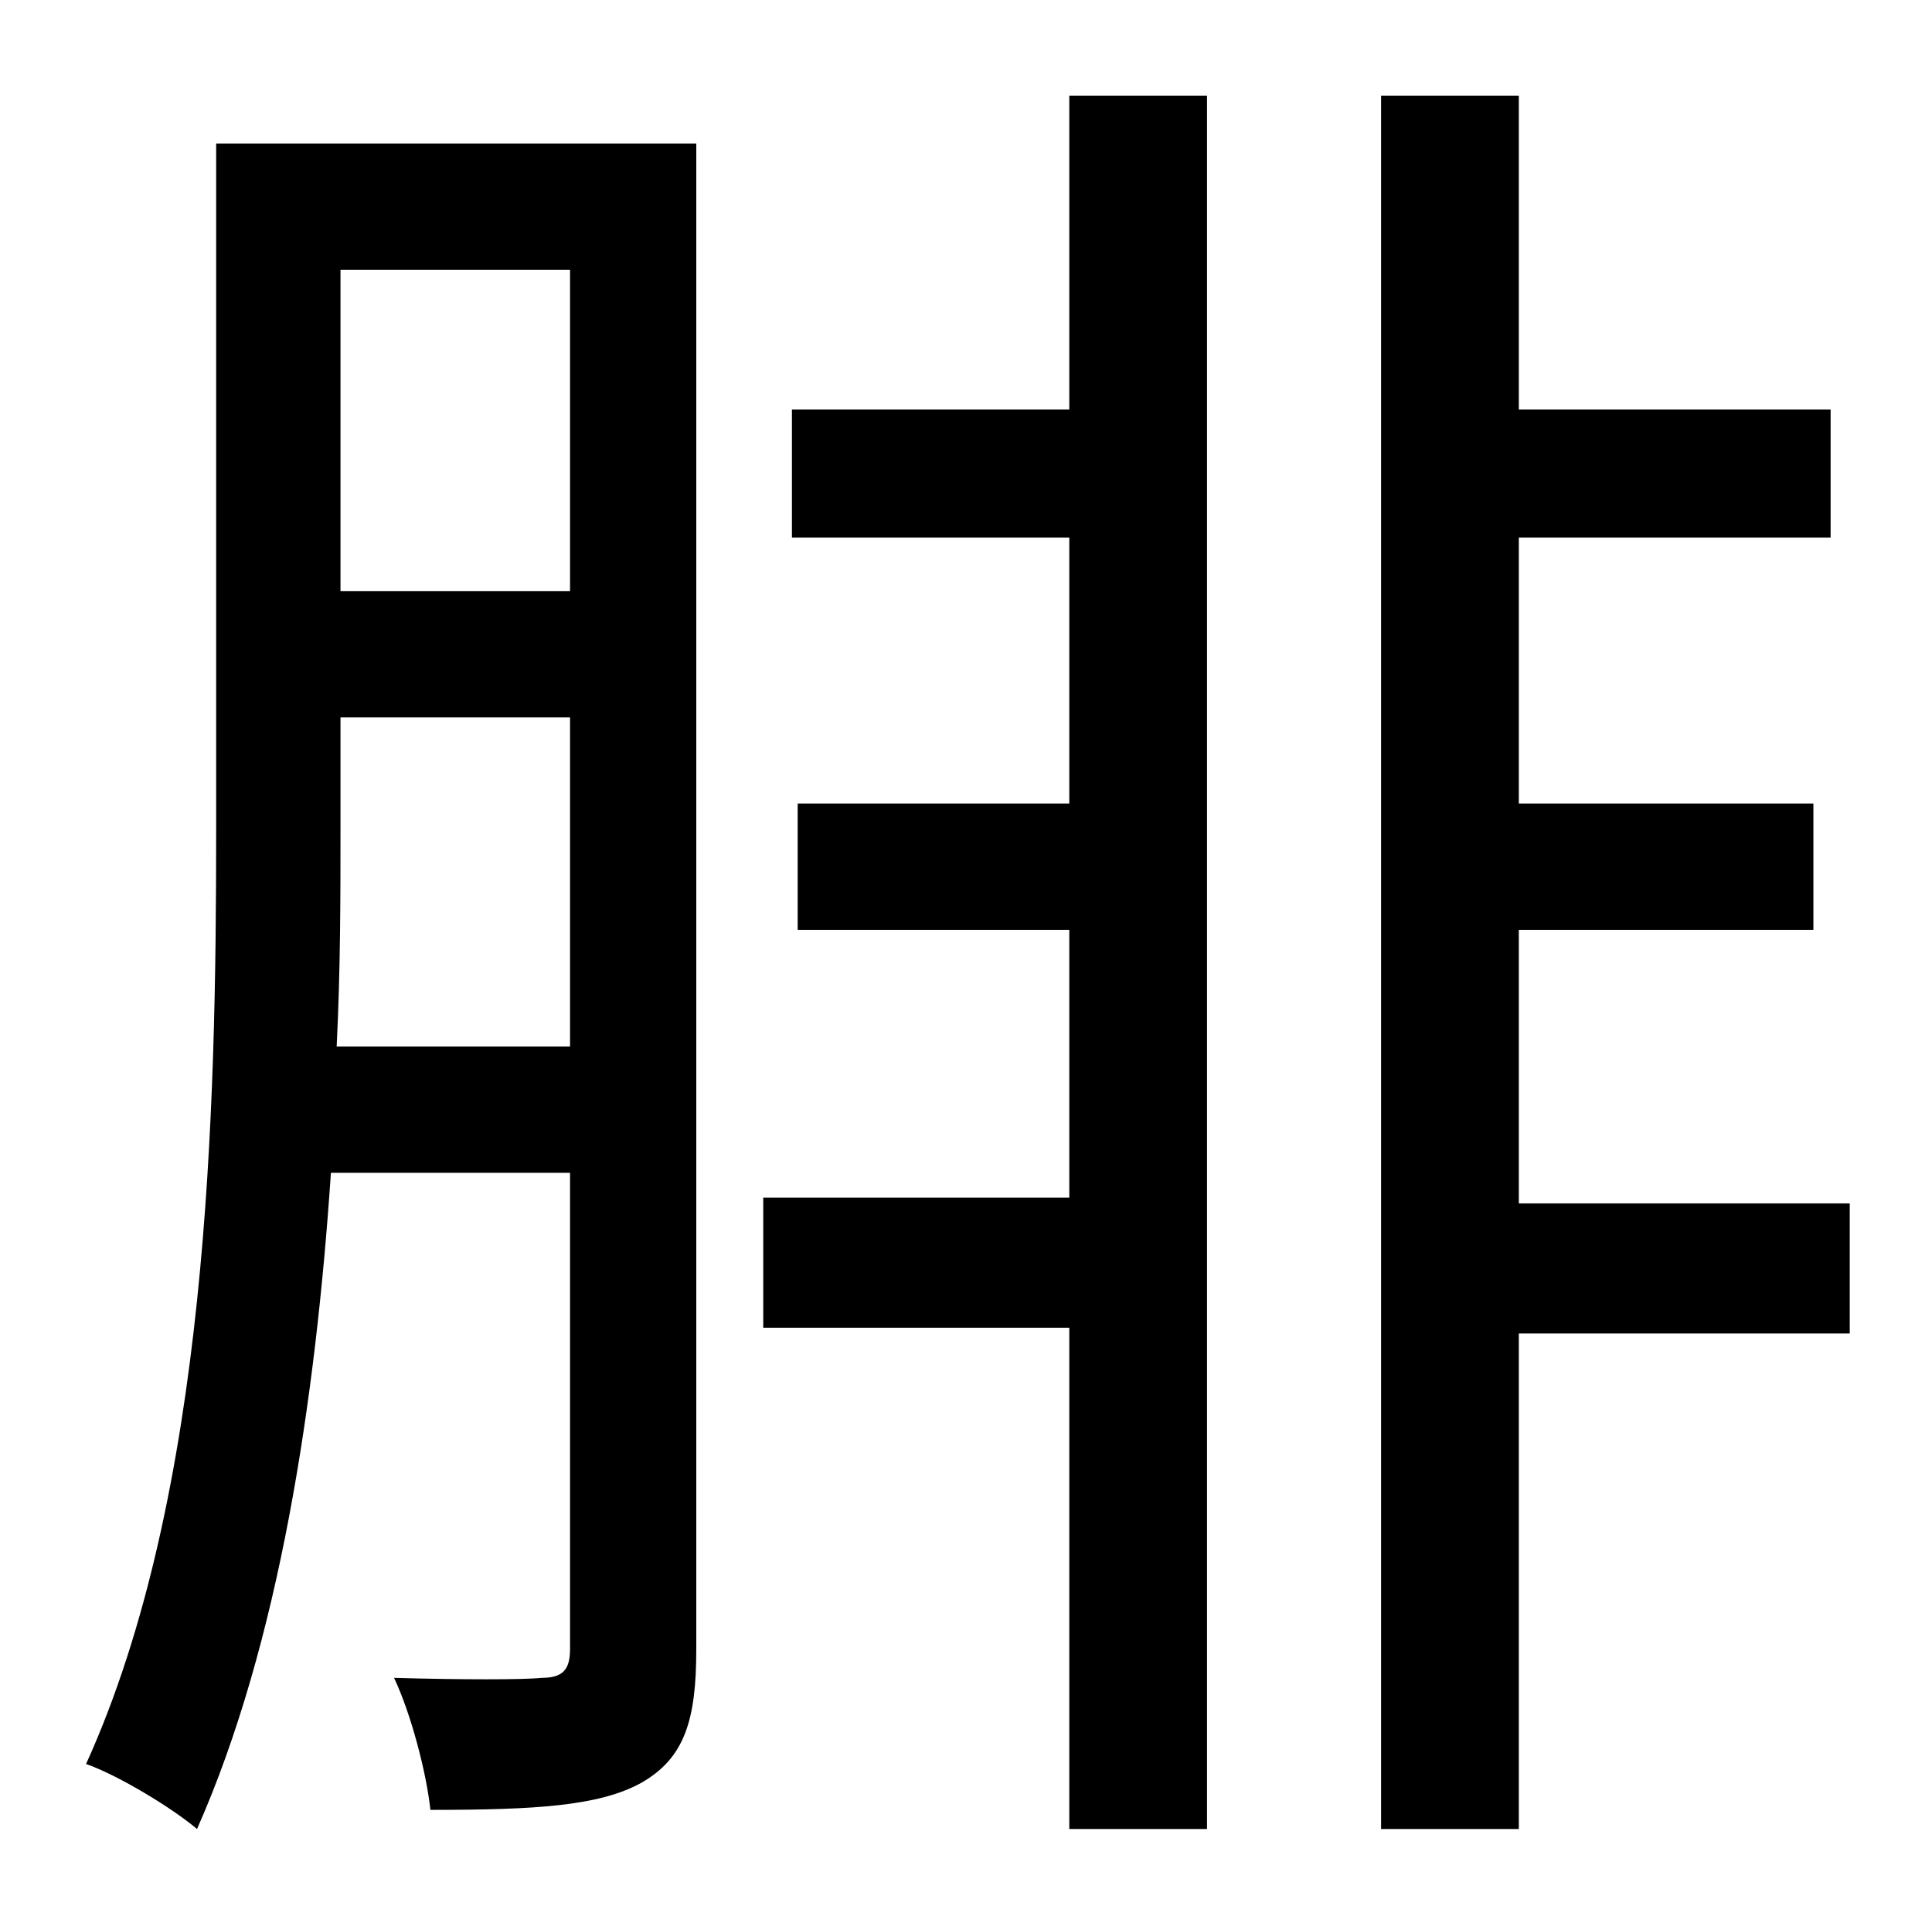 <?xml version="1.0" standalone="no"?>
<!DOCTYPE svg PUBLIC "-//W3C//DTD SVG 1.1//EN" "http://www.w3.org/Graphics/SVG/1.1/DTD/svg11.dtd" >
<svg xmlns="http://www.w3.org/2000/svg" xmlns:xlink="http://www.w3.org/1999/xlink" version="1.1" viewBox="-10 0 1010 1000">
   <path fill="currentColor"
d="M166 547h122v-172h-120v58c0 35 0 74 -2 114zM288 141h-120v168h120v-168zM354 75v787c0 37 -6 57 -29 70c-22 12 -55 14 -110 14c-2 -19 -10 -50 -19 -69c35 1 68 1 77 0c11 0 15 -4 15 -15v-249h-125c-8 119 -27 246 -70 343c-13 -11 -41 -28 -58 -34
c64 -141 68 -342 68 -488v-359h251zM549 214v-164h72v906h-72v-262h-160v-68h160v-140h-142v-66h142v-139h-145v-67h145zM957 629v68h-173v259h-72v-906h72v164h163v67h-163v139h154v66h-154v143h173z" />
</svg>
